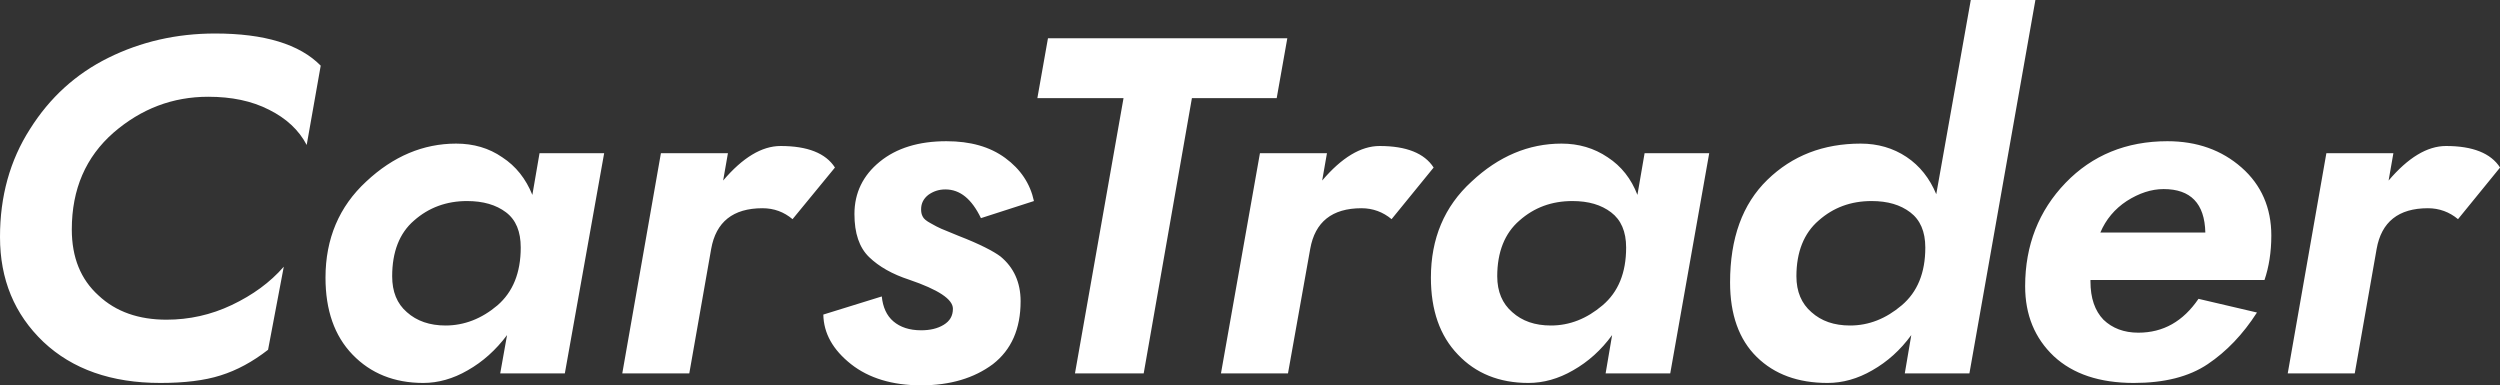 <svg data-v-423bf9ae="" xmlns="http://www.w3.org/2000/svg" viewBox="0 0 389.281 60" class="font"><rect x="0" y="0" width="389.281" height="60" fill="#333333" stroke="none"/><!----><!----><!----><g data-v-423bf9ae="" id="c607027a-3dad-44d4-a5bb-35042dcebfb0" fill="white" transform="matrix(5.324,0,0,5.324,-5.963,-8.944)"><path d="M3.22 8.39C3.22 7.21 3.63 6.27 4.44 5.56C5.25 4.86 6.17 4.51 7.21 4.51C7.89 4.51 8.48 4.63 8.99 4.89C9.49 5.14 9.86 5.48 10.09 5.92L10.50 3.60C9.88 2.97 8.85 2.66 7.41 2.66C6.28 2.66 5.24 2.90 4.29 3.37C3.34 3.84 2.58 4.53 2.00 5.45C1.41 6.37 1.12 7.42 1.12 8.61C1.12 9.85 1.54 10.87 2.39 11.68C3.24 12.48 4.38 12.88 5.81 12.88C6.51 12.88 7.10 12.81 7.57 12.66C8.05 12.51 8.51 12.26 8.96 11.91L9.42 9.48C9.02 9.94 8.51 10.31 7.90 10.60C7.29 10.89 6.65 11.03 5.99 11.03C5.18 11.03 4.51 10.80 4.00 10.32C3.48 9.85 3.22 9.21 3.22 8.39ZM16.90 6.16L16.69 7.38C16.50 6.91 16.21 6.54 15.81 6.28C15.42 6.01 14.97 5.88 14.46 5.88C13.50 5.88 12.62 6.25 11.83 6.99C11.04 7.72 10.64 8.66 10.64 9.80C10.64 10.75 10.90 11.50 11.43 12.05C11.96 12.60 12.65 12.88 13.50 12.88C13.93 12.88 14.37 12.76 14.80 12.51C15.24 12.26 15.62 11.92 15.95 11.48L15.75 12.60L17.64 12.60L18.79 6.16ZM12.59 9.76C12.59 9.05 12.80 8.50 13.23 8.13C13.66 7.75 14.18 7.56 14.78 7.56C15.25 7.56 15.63 7.67 15.92 7.89C16.21 8.11 16.35 8.45 16.35 8.92C16.35 9.66 16.12 10.22 15.67 10.61C15.21 11.00 14.70 11.20 14.15 11.20C13.69 11.20 13.31 11.07 13.02 10.81C12.73 10.56 12.59 10.21 12.59 9.76ZM24.30 8.09L25.54 6.58C25.27 6.16 24.74 5.95 23.95 5.95C23.40 5.95 22.84 6.29 22.27 6.96L22.41 6.16L20.45 6.16L19.32 12.60L21.28 12.60L21.92 8.96C22.06 8.17 22.56 7.77 23.42 7.77C23.76 7.77 24.05 7.88 24.30 8.09ZM26.91 10.35L25.20 10.88C25.21 11.43 25.48 11.91 26.01 12.33C26.53 12.74 27.22 12.95 28.06 12.95C28.91 12.95 29.61 12.74 30.16 12.33C30.70 11.91 30.97 11.30 30.97 10.49C30.97 9.94 30.77 9.50 30.38 9.18C30.18 9.03 29.78 8.82 29.16 8.58C28.91 8.48 28.74 8.41 28.65 8.37C28.56 8.33 28.46 8.28 28.34 8.21C28.21 8.14 28.14 8.08 28.11 8.02C28.07 7.95 28.06 7.88 28.06 7.80C28.06 7.63 28.13 7.49 28.27 7.38C28.41 7.28 28.57 7.22 28.77 7.22C29.20 7.22 29.54 7.50 29.81 8.06L31.36 7.56C31.25 7.05 30.97 6.63 30.52 6.30C30.07 5.97 29.50 5.81 28.80 5.81C27.99 5.81 27.34 6.01 26.85 6.41C26.36 6.81 26.11 7.32 26.11 7.94C26.11 8.50 26.25 8.92 26.54 9.20C26.83 9.48 27.22 9.70 27.71 9.86C28.56 10.15 28.99 10.43 28.99 10.71C28.99 10.92 28.90 11.07 28.72 11.18C28.54 11.29 28.32 11.34 28.06 11.34C27.72 11.34 27.45 11.25 27.25 11.08C27.05 10.91 26.94 10.66 26.91 10.35ZM31.46 4.55L33.98 4.55L32.56 12.60L34.57 12.60L35.98 4.55L38.46 4.55L38.77 2.80L31.77 2.80ZM41.82 8.09L43.05 6.58C42.78 6.16 42.25 5.95 41.47 5.95C40.92 5.95 40.36 6.29 39.79 6.96L39.93 6.16L37.97 6.16L36.83 12.60L38.79 12.60L39.44 8.96C39.58 8.17 40.08 7.77 40.94 7.77C41.27 7.77 41.57 7.88 41.82 8.09ZM49.22 6.16L49.01 7.38C48.83 6.91 48.54 6.54 48.14 6.28C47.74 6.01 47.29 5.88 46.79 5.88C45.83 5.88 44.95 6.25 44.16 6.99C43.36 7.72 42.97 8.66 42.97 9.80C42.97 10.75 43.23 11.50 43.76 12.05C44.28 12.60 44.97 12.88 45.82 12.88C46.26 12.88 46.70 12.76 47.13 12.51C47.57 12.26 47.95 11.92 48.27 11.48L48.08 12.60L49.97 12.60L51.11 6.16ZM44.91 9.76C44.91 9.05 45.13 8.50 45.56 8.13C45.99 7.75 46.50 7.56 47.11 7.56C47.58 7.56 47.95 7.67 48.24 7.89C48.53 8.11 48.68 8.45 48.68 8.92C48.68 9.66 48.45 10.22 47.99 10.61C47.53 11.00 47.03 11.20 46.48 11.20C46.01 11.20 45.64 11.07 45.35 10.81C45.06 10.56 44.91 10.21 44.91 9.76ZM58.76 1.68L57.75 7.36C57.56 6.90 57.27 6.53 56.88 6.27C56.49 6.01 56.04 5.88 55.54 5.88C54.45 5.88 53.54 6.23 52.81 6.94C52.08 7.65 51.72 8.65 51.72 9.94C51.72 10.88 51.98 11.61 52.50 12.12C53.02 12.63 53.71 12.88 54.57 12.88C55.01 12.88 55.45 12.76 55.88 12.51C56.32 12.26 56.70 11.92 57.02 11.48L56.83 12.60L58.72 12.60L60.65 1.68ZM53.66 9.76C53.66 9.05 53.88 8.50 54.31 8.13C54.74 7.75 55.25 7.56 55.86 7.56C56.33 7.56 56.70 7.67 56.99 7.89C57.28 8.11 57.43 8.45 57.43 8.92C57.43 9.66 57.20 10.22 56.74 10.61C56.28 11.00 55.78 11.20 55.23 11.20C54.76 11.20 54.39 11.07 54.10 10.81C53.81 10.56 53.66 10.21 53.66 9.76ZM62.26 9.87L67.35 9.87C67.48 9.49 67.55 9.05 67.55 8.57C67.55 7.76 67.26 7.09 66.68 6.58C66.10 6.07 65.38 5.81 64.51 5.81C63.31 5.81 62.31 6.22 61.53 7.03C60.75 7.84 60.35 8.85 60.35 10.05C60.35 10.89 60.63 11.57 61.19 12.10C61.75 12.62 62.53 12.88 63.53 12.88C64.42 12.88 65.14 12.70 65.69 12.33C66.24 11.96 66.72 11.46 67.13 10.82L65.42 10.42C64.97 11.08 64.39 11.41 63.66 11.41C63.24 11.41 62.90 11.28 62.64 11.03C62.39 10.77 62.26 10.40 62.26 9.91ZM65.62 8.48L62.55 8.48C62.71 8.10 62.97 7.79 63.32 7.56C63.68 7.33 64.04 7.21 64.40 7.21C65.19 7.21 65.60 7.63 65.62 8.48ZM73.01 8.09L74.24 6.58C73.97 6.16 73.44 5.95 72.66 5.95C72.11 5.95 71.55 6.29 70.98 6.96L71.12 6.16L69.16 6.16L68.03 12.60L69.99 12.60L70.63 8.96C70.77 8.17 71.27 7.77 72.13 7.77C72.46 7.77 72.76 7.88 73.01 8.09Z"></path></g><!----><!----></svg>